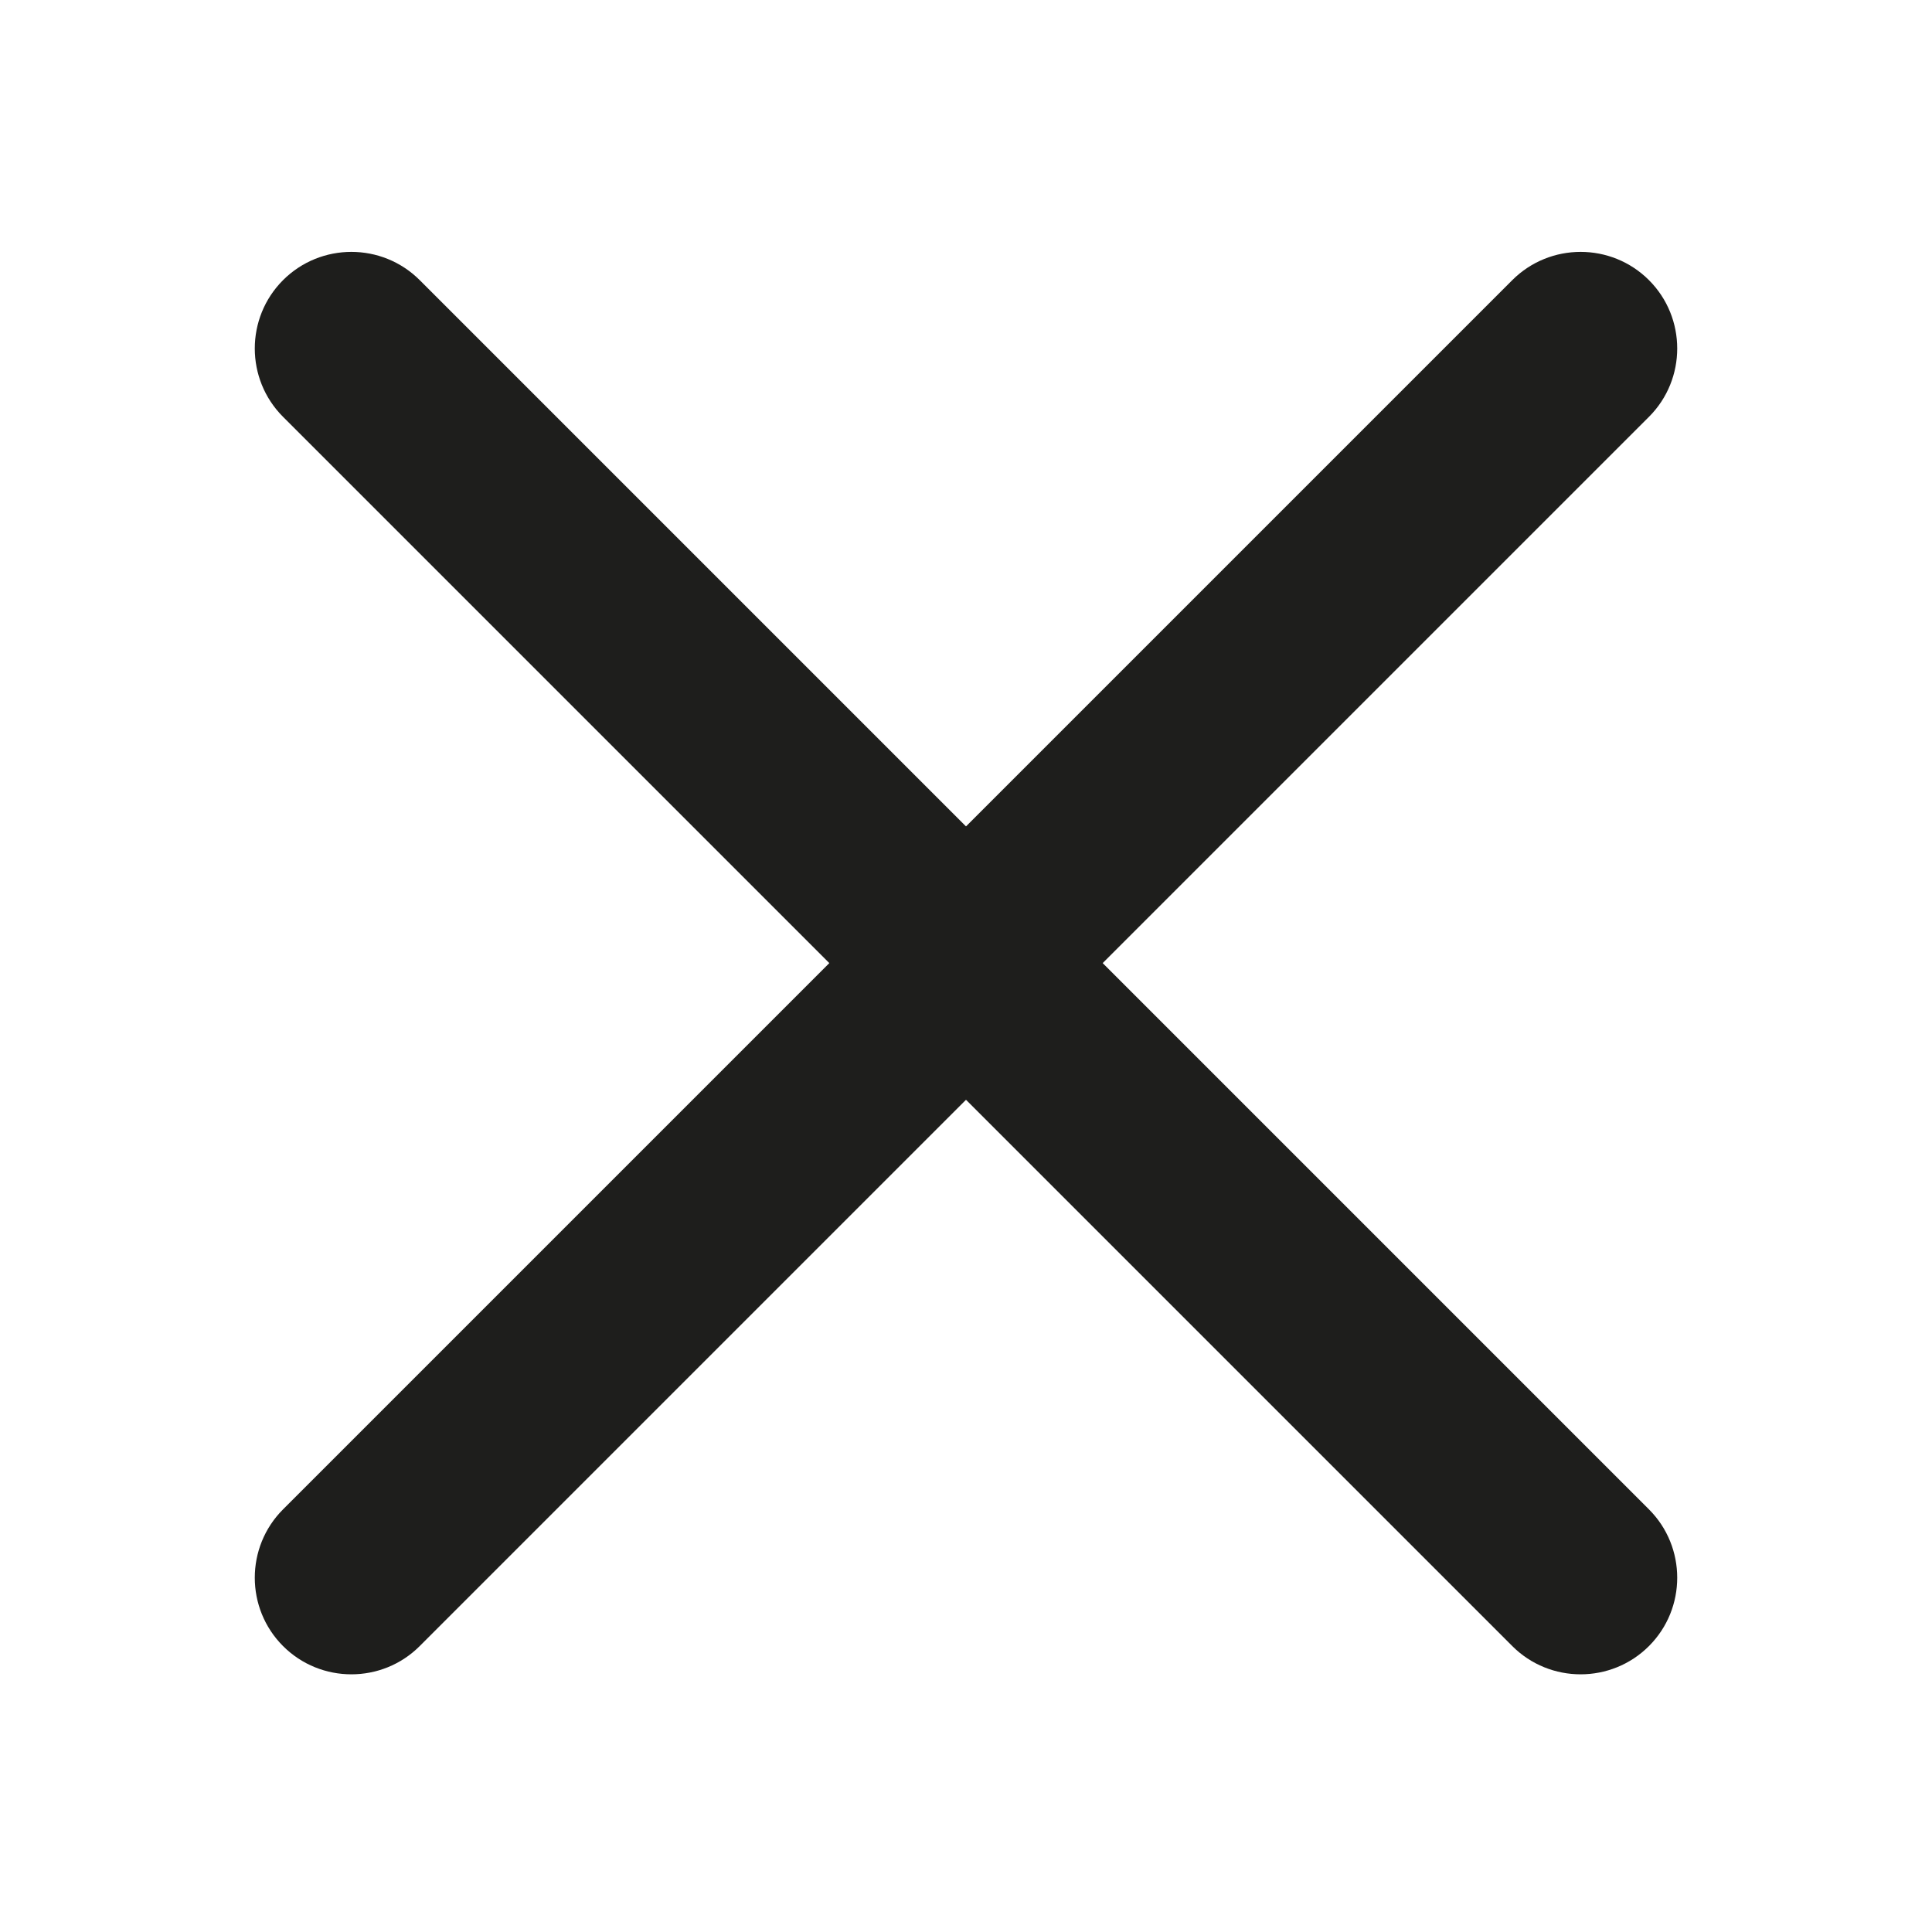 <?xml version="1.0" encoding="UTF-8"?>
<svg id="a" data-name="3219" xmlns="http://www.w3.org/2000/svg" viewBox="0 0 40 40">
  <path d="M34.14,5.8c.78.78.78,2.05,0,2.83l-11.31,11.31,11.31,11.31c.78.78.78,2.05,0,2.83s-2.05.78-2.83,0l-11.31-11.31-11.31,11.31c-.78.78-2.05.78-2.83,0s-.78-2.05,0-2.83l11.31-11.31L5.86,8.63c-.78-.78-.78-2.05,0-2.83s2.05-.78,2.83,0l11.31,11.31,11.31-11.31c.78-.78,2.05-.78,2.83,0Z" fill="#1e1e1c"/>
</svg>